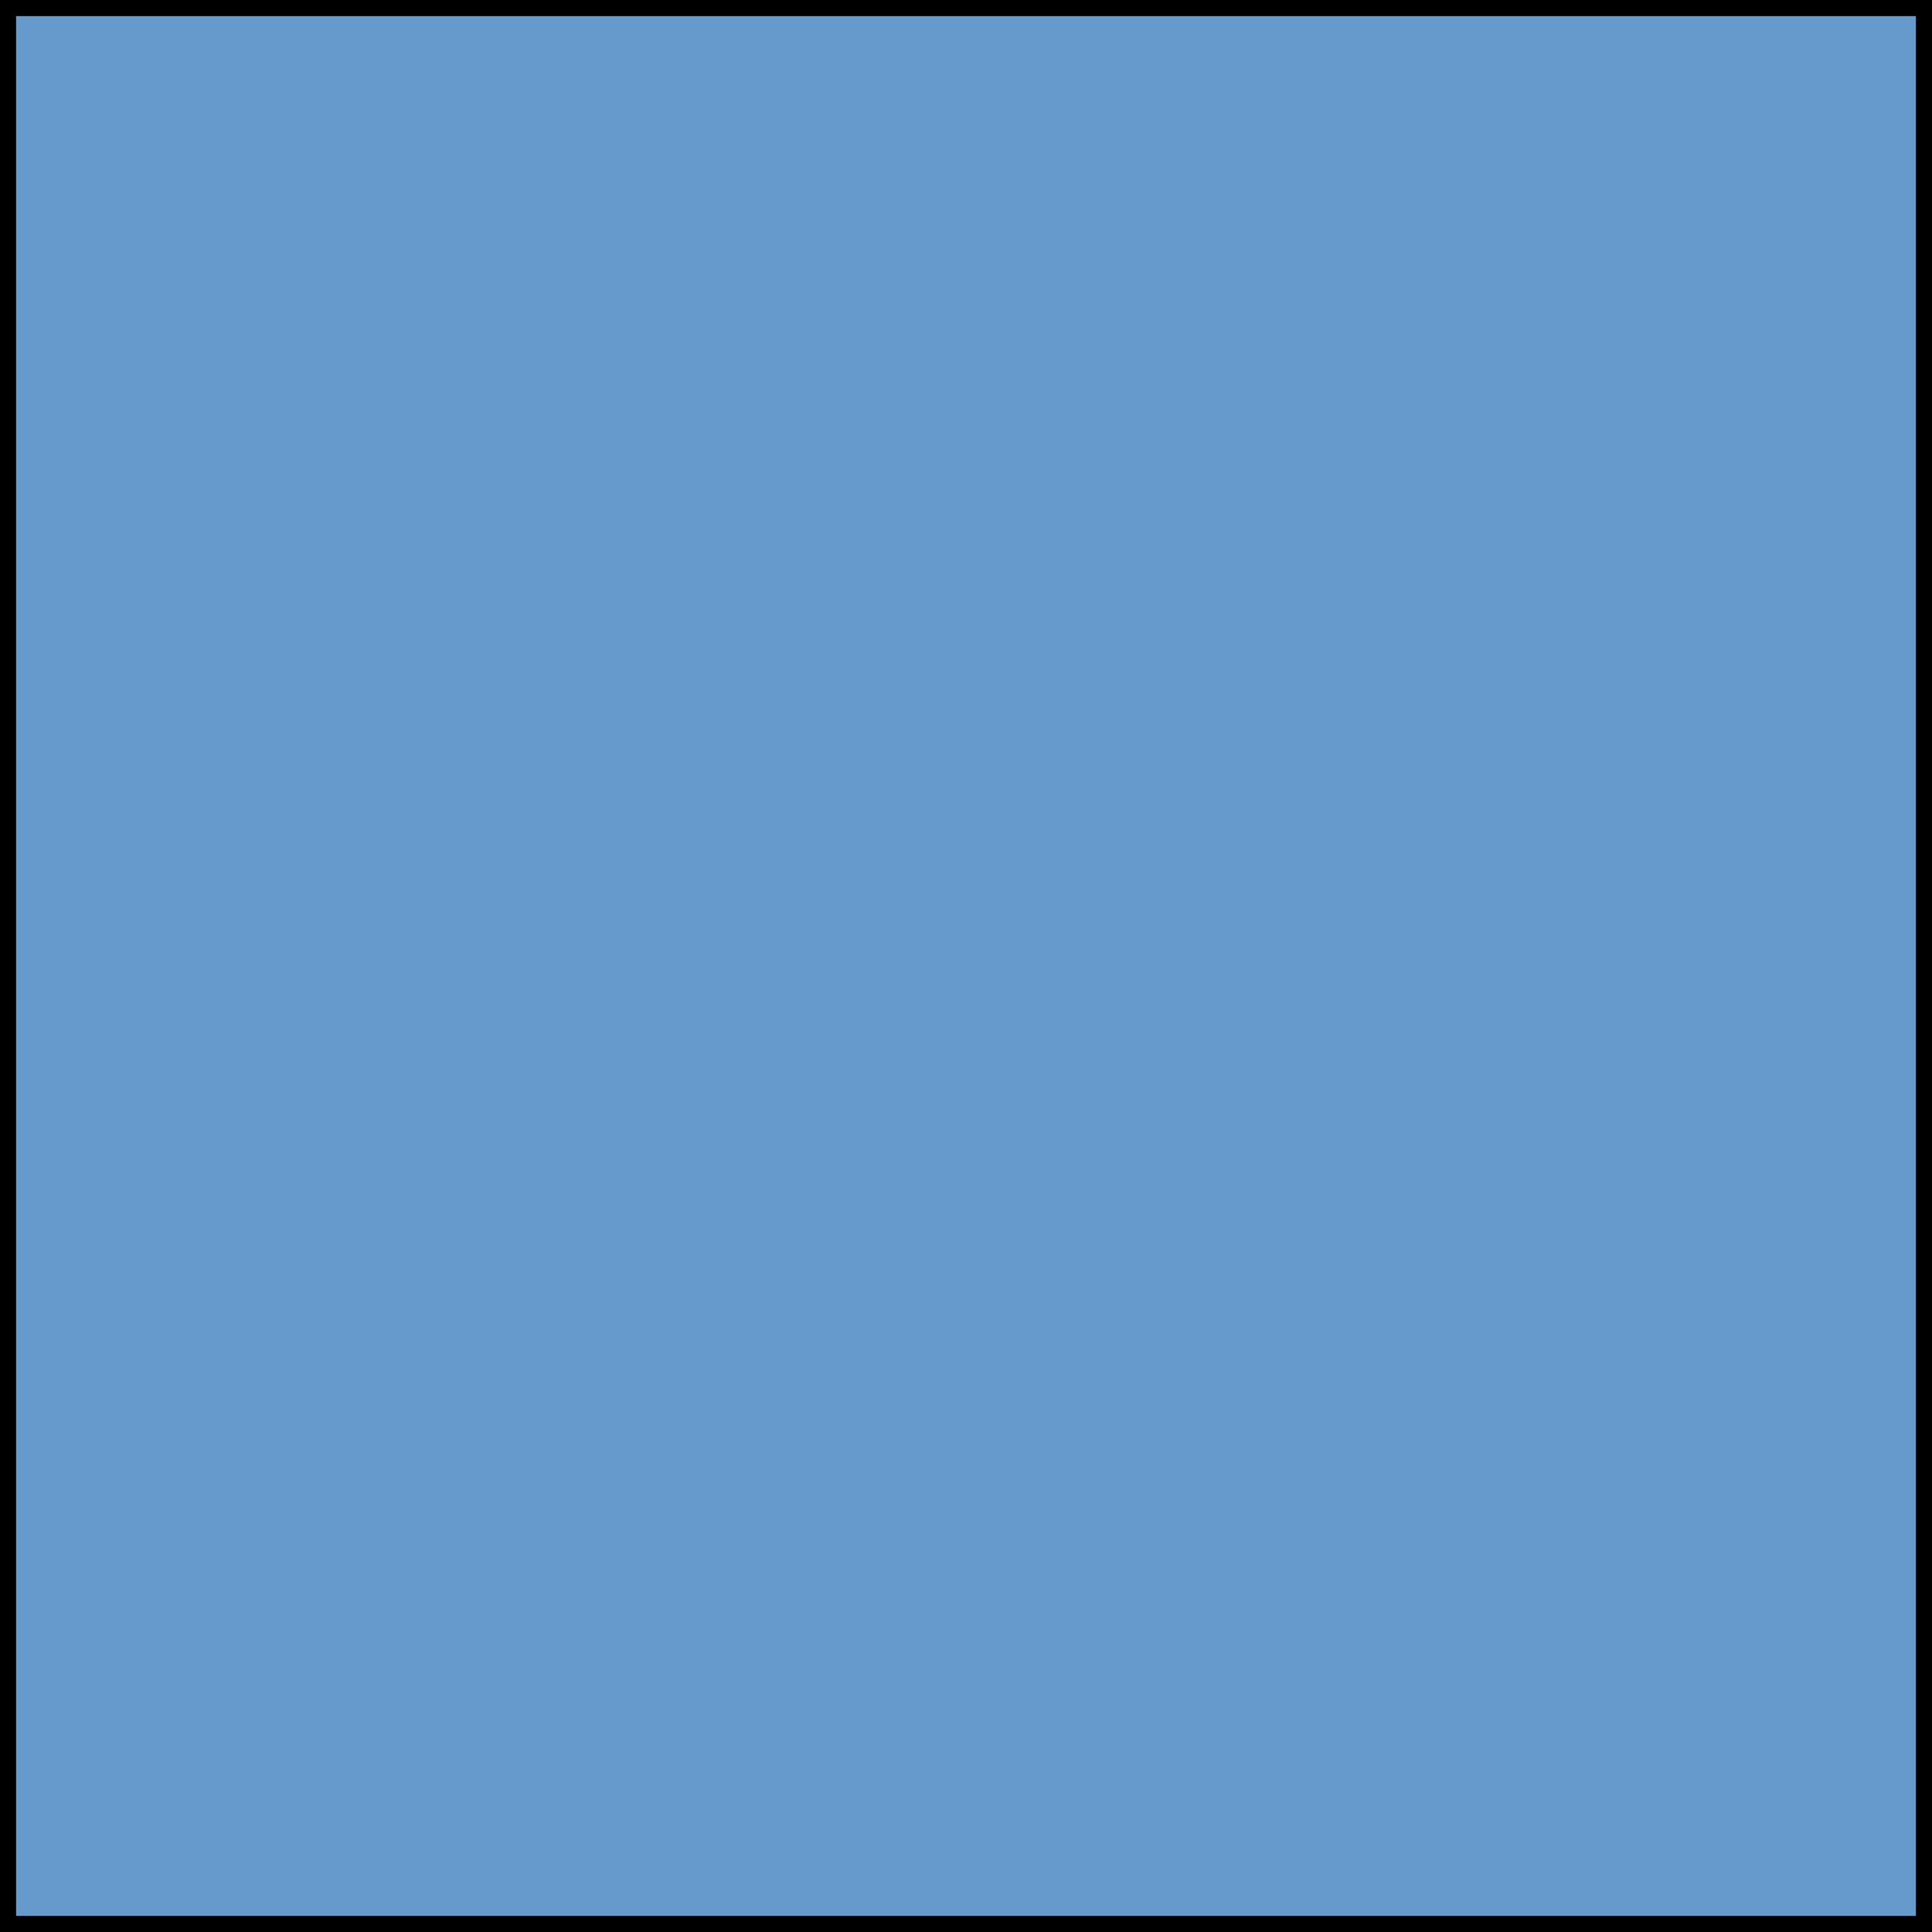 <?xml version="1.0" encoding="utf-8"?>
<!-- Generator: Adobe Illustrator 20.0.0, SVG Export Plug-In . SVG Version: 6.00 Build 0)  -->
<svg version="1.1" id="Layer_1" xmlns="http://www.w3.org/2000/svg" xmlns:xlink="http://www.w3.org/1999/xlink" x="0px" y="0px"
	 viewBox="0 0 15 15" style="enable-background:new 0 0 15 15;" xml:space="preserve">
<style type="text/css">
	.st0{fill:#F499C1;stroke:#000000;stroke-width:0.25;stroke-miterlimit:10;}
	.st1{fill:#EF3B39;stroke:#000000;stroke-width:0.25;stroke-miterlimit:10;}
	.st2{fill:#6699CC;stroke:#000000;stroke-width:0.25;stroke-miterlimit:10;}
	.st3{fill:#F47821;stroke:#000000;stroke-width:0.25;stroke-miterlimit:10;}
	.st4{fill:#349946;stroke:#000000;stroke-width:0.25;stroke-miterlimit:10;}
	.st5{fill:#F9F06C;stroke:#000000;stroke-width:0.25;stroke-miterlimit:10;}
	.st6{fill:#864C9E;stroke:#000000;stroke-width:0.25;stroke-miterlimit:10;}
	.st7{fill:#999999;stroke:#000000;stroke-width:0.25;stroke-miterlimit:10;}
</style>
<rect class="st2" width="15" height="15"/>
</svg>
